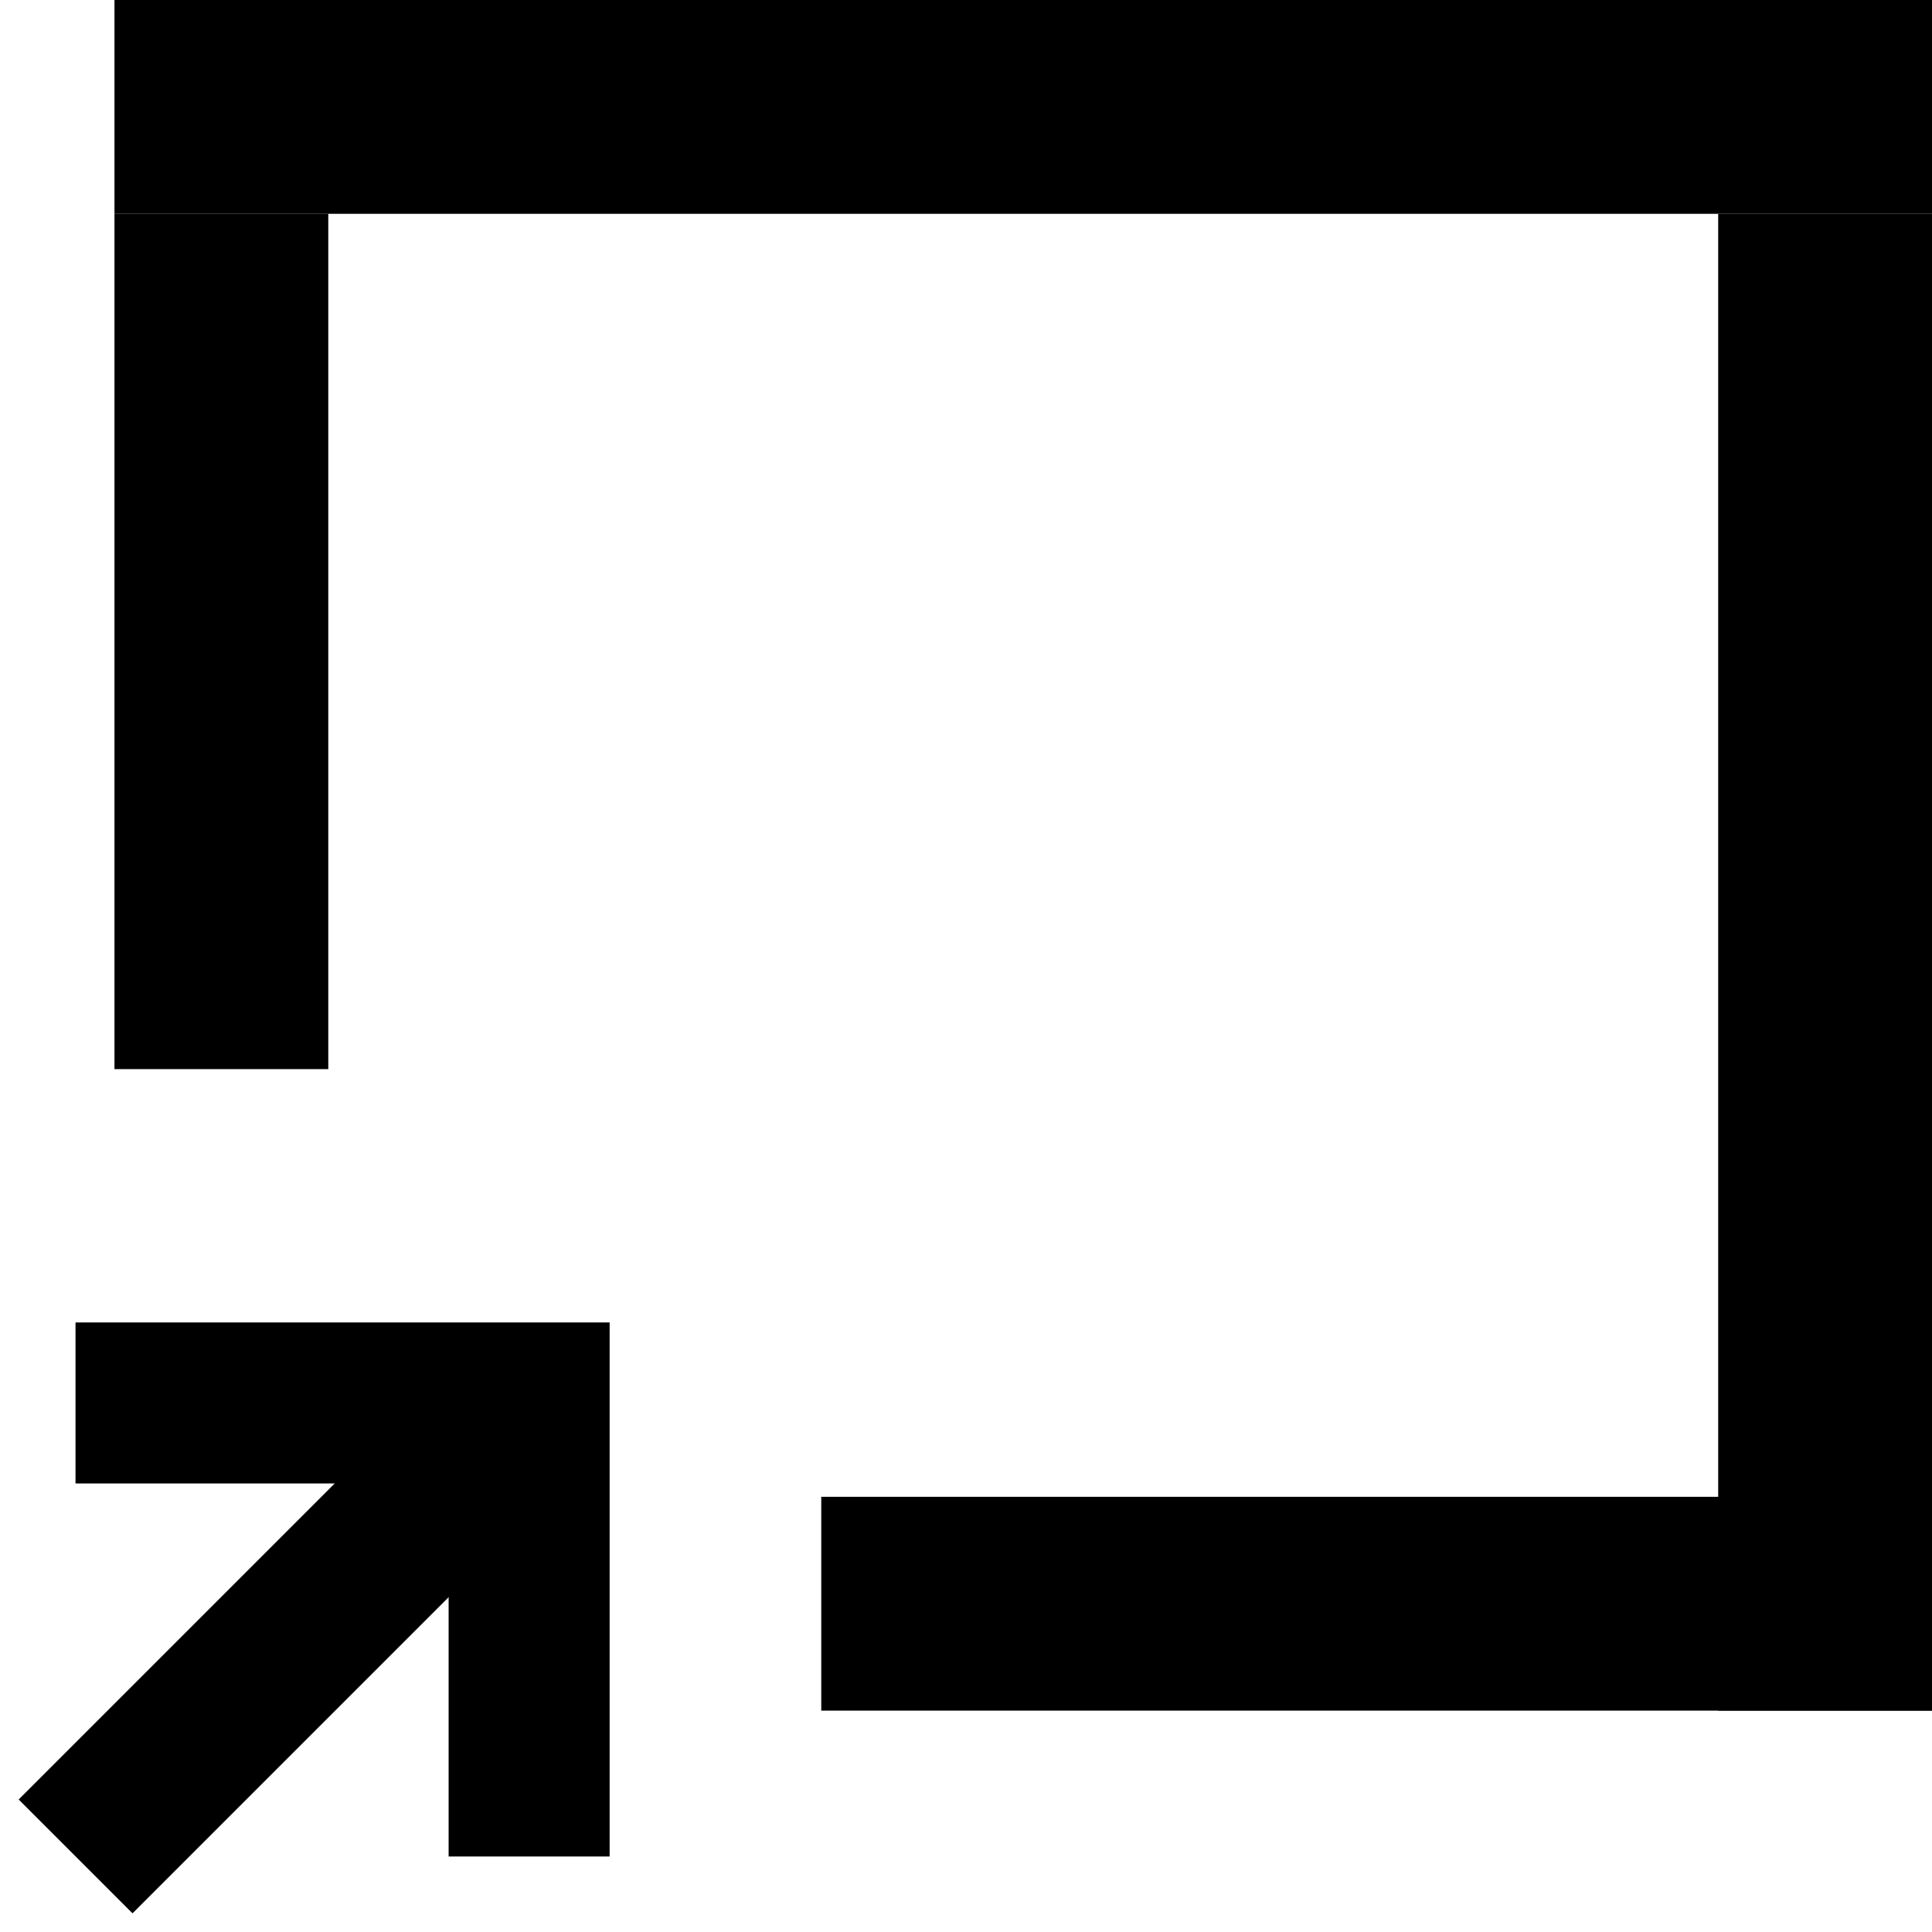 <svg width="24" height="24" viewBox="0 0 24 24" fill="none" xmlns="http://www.w3.org/2000/svg">
<path fill-rule="evenodd" clip-rule="evenodd" d="M24 2.656H21.344V21.25H24V2.656Z" fill="black"/>
<path fill-rule="evenodd" clip-rule="evenodd" d="M24 18.594H10.202V21.25H24V18.594Z" fill="black"/>
<path fill-rule="evenodd" clip-rule="evenodd" d="M24 0H1.422V2.656H24V0Z" fill="black"/>
<path fill-rule="evenodd" clip-rule="evenodd" d="M4.078 2.656H1.422V13.281H4.078V2.656Z" fill="black"/>
<path d="M0.939 23.061L5.635 18.365" stroke="black" stroke-width="2"/>
<path d="M6.573 23.062V17.428H0.938" stroke="black" stroke-width="2"/>
</svg>

